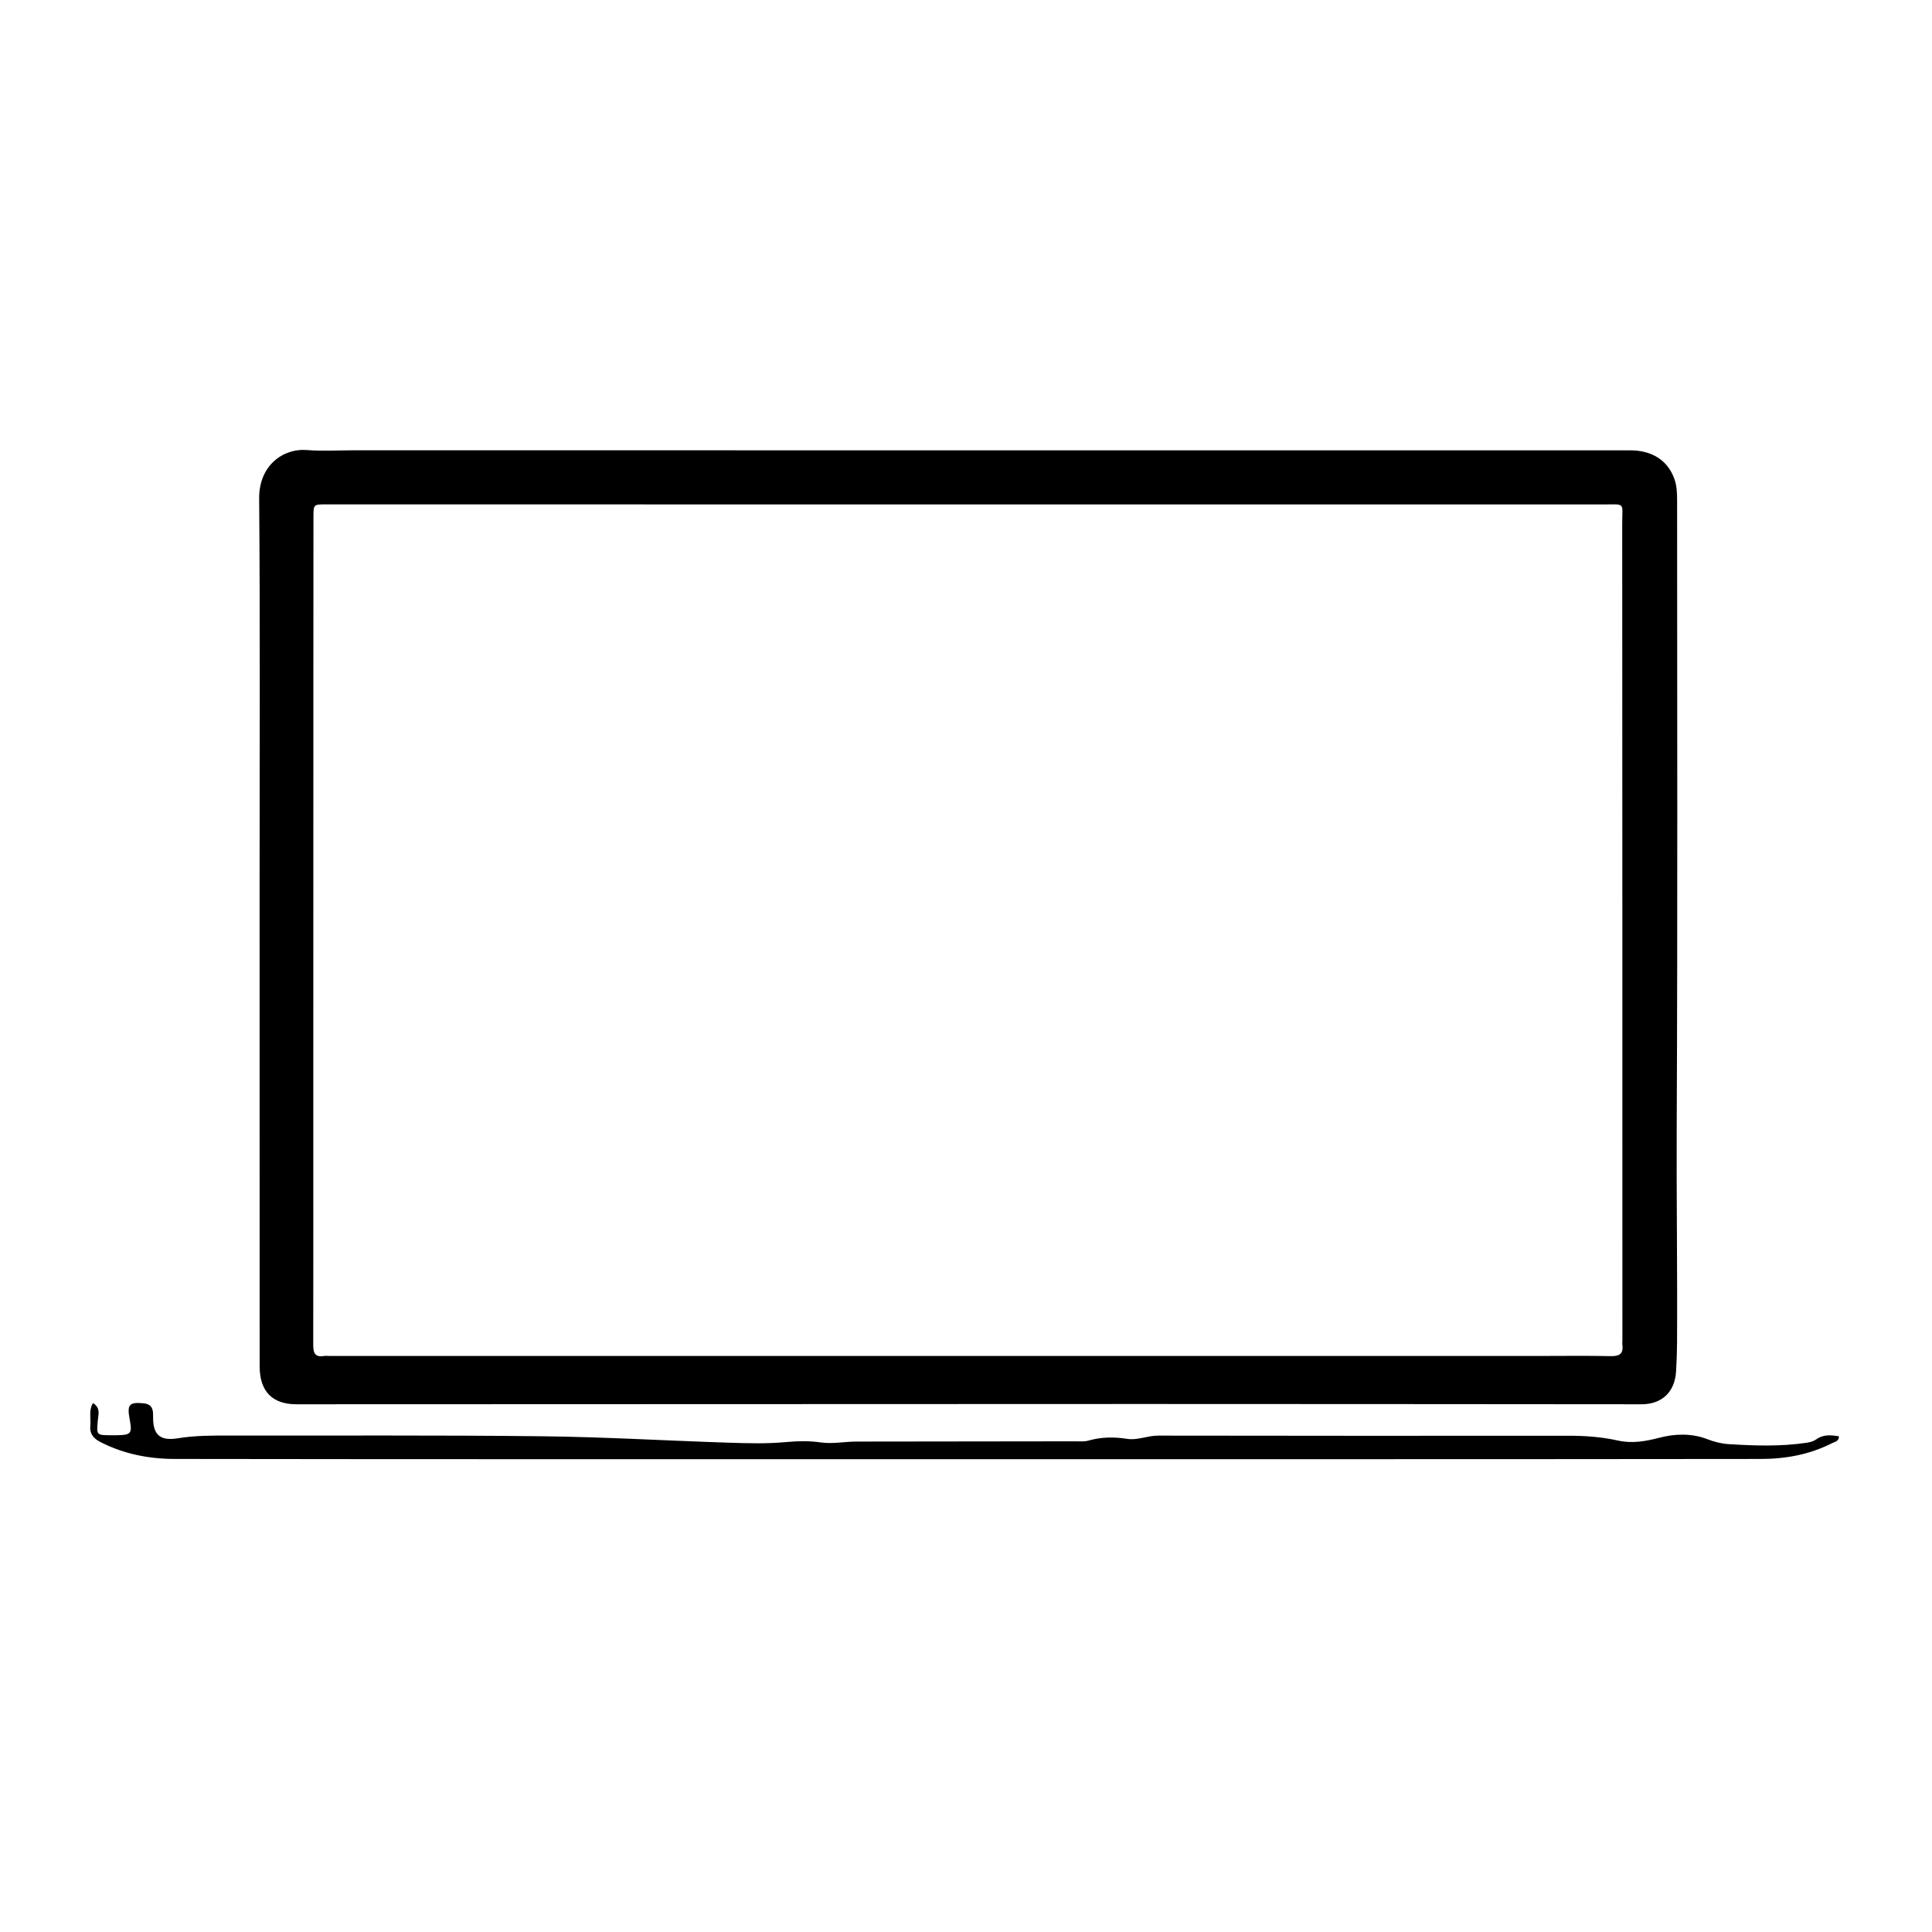<svg version="1.1" id="Layer_1" xmlns="http://www.w3.org/2000/svg" xmlns:xlink="http://www.w3.org/1999/xlink" x="0px" y="0px"
	 width="100%" viewBox="0 0 1024 1024" enable-background="new 0 0 1024 1024" xml:space="preserve">
<path fill="#000000" opacity="1" stroke="none" 
	d="
M187,238.672 
	C412.986,238.673 638.472,238.674 863.959,238.678 
	C875.608,238.678 883.888,243.985 887.415,253.727 
	C888.74,257.385 888.902,261.242 888.902,265.062 
	C888.912,375.722 889.204,486.383 888.691,597.041 
	C888.514,635.367 889.104,673.684 888.868,712.005 
	C888.837,716.999 888.651,721.999 888.34,726.984 
	C887.663,737.848 880.792,744.298 870.054,744.291 
	C781.893,744.24 693.731,744.135 605.57,744.142 
	C456.081,744.155 306.591,744.235 157.102,744.292 
	C144.322,744.297 137.62,737.453 137.615,724.098 
	C137.587,638.603 137.595,553.109 137.591,467.614 
	C137.589,399.785 137.904,331.953 137.364,264.128 
	C137.228,246.969 149.803,237.406 163.016,238.549 
	C170.79,239.221 178.669,238.672 187,238.672 
M166.088,364.5 
	C166.078,440.49 166.064,516.481 166.058,592.471 
	C166.055,632.466 166.094,672.461 166.024,712.456 
	C166.017,716.488 166.452,719.538 171.624,718.712 
	C172.599,718.557 173.621,718.693 174.621,718.693 
	C388.761,718.69 602.901,718.687 817.042,718.685 
	C829.207,718.684 841.377,718.499 853.535,718.781 
	C858.169,718.888 860.545,717.709 859.89,712.738 
	C859.782,711.921 859.906,711.074 859.906,710.241 
	C859.892,566.092 859.905,421.943 859.81,277.794 
	C859.803,265.927 861.768,267.378 849.578,267.372 
	C729.614,267.322 609.65,267.364 489.687,267.362 
	C384.033,267.36 278.379,267.333 172.726,267.328 
	C166.193,267.327 166.142,267.372 166.135,274.011 
	C166.102,303.841 166.101,333.67 166.088,364.5 
z"/>
<path fill="#000000" opacity="1" stroke="none" 
	d="
M299,773.407 
	C229.845,773.378 161.19,773.405 92.535,773.271 
	C78.911,773.245 65.762,770.675 53.441,764.427 
	C49.567,762.462 47.405,760.019 47.871,755.51 
	C48.264,751.699 46.916,747.648 49.274,743.648 
	C53.408,746.165 52.119,749.754 51.855,752.748 
	C51.152,760.709 51.008,760.696 59.041,760.705 
	C59.874,760.706 60.708,760.716 61.541,760.707 
	C69.551,760.616 70.166,759.876 68.7,752.099 
	C67.257,744.442 68.555,743.051 76.099,743.781 
	C79.322,744.093 80.929,745.684 81.093,748.85 
	C81.128,749.515 81.155,750.182 81.145,750.848 
	C81.006,760.374 84.693,763.896 94.337,762.313 
	C103.46,760.815 112.58,760.861 121.739,760.874 
	C176.896,760.951 232.058,760.619 287.208,761.246 
	C320.156,761.621 353.084,763.583 386.027,764.648 
	C396.172,764.975 406.332,765.281 416.492,764.339 
	C422.62,763.771 428.819,763.621 434.949,764.506 
	C441.308,765.424 447.58,764.07 453.898,764.064 
	C492.557,764.027 531.215,763.986 569.874,763.925 
	C572.202,763.921 574.656,764.178 576.836,763.557 
	C583.705,761.602 590.457,761.532 597.533,762.637 
	C602.895,763.475 608.225,760.896 613.814,760.907 
	C686.301,761.05 758.788,761.006 831.276,760.972 
	C840.131,760.968 848.883,761.584 857.564,763.522 
	C864.987,765.179 872.062,763.964 879.55,762.016 
	C887.681,759.902 896.573,759.534 905.034,762.83 
	C908.56,764.203 912.415,765.178 916.178,765.416 
	C929.974,766.287 943.799,766.742 957.549,764.69 
	C959.322,764.426 961.26,763.903 962.679,762.883 
	C966.462,760.162 970.452,760.6 974.65,761.238 
	C974.772,763.963 972.541,764.134 971.068,764.886 
	C959.241,770.924 946.511,773.261 933.394,773.279 
	C849.242,773.39 765.09,773.394 680.937,773.404 
	C553.791,773.418 426.646,773.407 299,773.407 
z"/>
</svg>